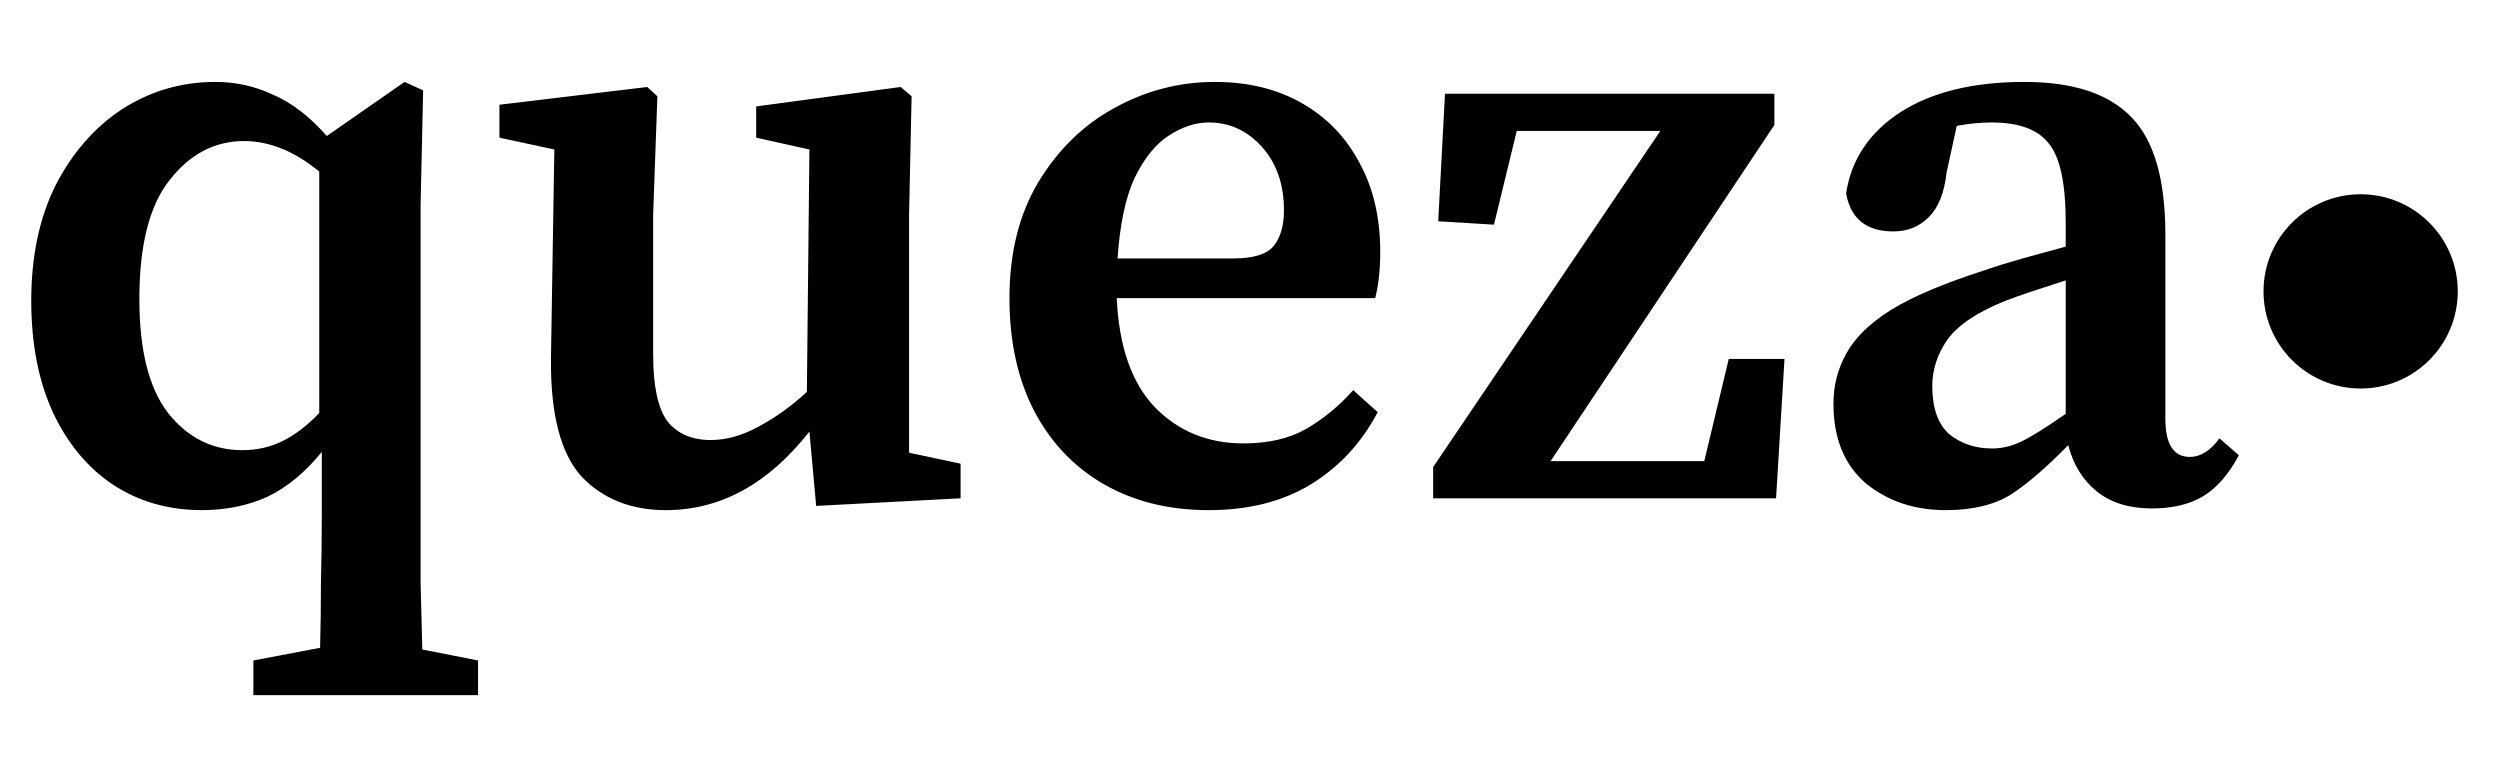 <svg width="296" height="91" viewBox="0 0 296 91" fill="none" xmlns="http://www.w3.org/2000/svg">
<path d="M16.5 35.4C16.5 41.467 17.633 45.967 19.9 48.9C22.233 51.833 25.167 53.3 28.7 53.3C30.433 53.3 32.033 52.933 33.5 52.2C34.967 51.467 36.4 50.367 37.8 48.9V20.3C36.133 18.967 34.567 18.033 33.1 17.5C31.7 16.967 30.3 16.7 28.9 16.7C25.433 16.7 22.5 18.233 20.1 21.3C17.7 24.3 16.5 29 16.5 35.4ZM23.9 60.4C19.967 60.4 16.467 59.4 13.4 57.4C10.4 55.4 8.033 52.567 6.3 48.9C4.567 45.167 3.7 40.733 3.7 35.6C3.7 30.333 4.667 25.767 6.6 21.9C8.6 18.033 11.233 15.033 14.5 12.9C17.833 10.767 21.5 9.7 25.5 9.7C27.9 9.7 30.167 10.2 32.3 11.2C34.5 12.133 36.633 13.767 38.7 16.1L47.9 9.7L50.1 10.7L49.8 24.2V61.2C49.8 63.8 49.8 66.4 49.8 69C49.867 71.667 49.933 74.3 50 76.9L56.6 78.2V82.3H30V78.2L37.9 76.7C37.967 74.1 38 71.5 38 68.9C38.067 66.3 38.1 63.733 38.1 61.2V53.5C36.167 55.9 34.033 57.667 31.7 58.8C29.367 59.867 26.767 60.4 23.9 60.4ZM96.634 59.9L95.834 51.1C90.967 57.3 85.3 60.4 78.834 60.4C74.7 60.4 71.367 59.067 68.834 56.4C66.367 53.667 65.167 49 65.234 42.4L65.634 17.7L59.134 16.3V12.4L76.634 10.3L77.834 11.4L77.334 25.4V42C77.334 45.733 77.9 48.367 79.034 49.9C80.234 51.367 81.934 52.1 84.134 52.1C86 52.1 87.9 51.567 89.834 50.5C91.834 49.433 93.734 48.067 95.534 46.4L95.834 17.7L89.534 16.3V12.6L106.634 10.3L107.934 11.4L107.634 25.4V53.6L113.734 54.9V59L96.634 59.9ZM143.12 14.5C141.52 14.5 139.92 15.033 138.32 16.1C136.787 17.1 135.454 18.767 134.32 21.1C133.254 23.433 132.587 26.6 132.32 30.6H146.02C148.42 30.6 150.02 30.1 150.82 29.1C151.62 28.1 152.02 26.7 152.02 24.9C152.02 21.833 151.154 19.333 149.42 17.4C147.687 15.467 145.587 14.5 143.12 14.5ZM143.12 60.4C138.454 60.4 134.354 59.4 130.82 57.4C127.287 55.4 124.52 52.533 122.52 48.8C120.52 45 119.52 40.5 119.52 35.3C119.52 29.967 120.654 25.4 122.92 21.6C125.254 17.733 128.254 14.8 131.92 12.8C135.654 10.733 139.62 9.7 143.82 9.7C147.754 9.7 151.187 10.533 154.12 12.2C157.054 13.867 159.32 16.2 160.92 19.2C162.587 22.2 163.42 25.733 163.42 29.8C163.42 31.933 163.22 33.767 162.82 35.3H132.22C132.487 41.033 133.987 45.333 136.72 48.2C139.52 51.067 143.02 52.5 147.22 52.5C150.154 52.5 152.62 51.933 154.62 50.8C156.687 49.6 158.554 48.067 160.22 46.2L163.12 48.8C161.187 52.467 158.52 55.333 155.12 57.4C151.787 59.4 147.787 60.4 143.12 60.4ZM169.685 59V55.3L196.585 15.5H179.585L176.885 26.6L170.285 26.2L171.085 11.1H210.085V14.8L183.585 54.6H201.785L204.685 42.5H211.285L210.285 59H169.685ZM254.781 60.2C252.115 60.2 249.948 59.533 248.281 58.2C246.615 56.867 245.481 55.033 244.881 52.7C242.415 55.233 240.181 57.167 238.181 58.5C236.181 59.767 233.581 60.4 230.381 60.4C226.648 60.4 223.481 59.333 220.881 57.2C218.348 55 217.081 51.867 217.081 47.8C217.081 45.667 217.581 43.7 218.581 41.9C219.581 40.033 221.348 38.3 223.881 36.7C226.481 35.1 230.181 33.533 234.981 32C236.315 31.533 237.815 31.067 239.481 30.6C241.148 30.133 242.848 29.667 244.581 29.2V26.4C244.581 21.733 243.915 18.6 242.581 17C241.315 15.333 239.048 14.5 235.781 14.5C235.181 14.5 234.515 14.533 233.781 14.6C233.115 14.667 232.415 14.767 231.681 14.9L230.481 20.4C230.215 22.8 229.515 24.567 228.381 25.7C227.248 26.833 225.848 27.4 224.181 27.4C220.981 27.4 219.115 25.9 218.581 22.9C219.181 18.9 221.315 15.7 224.981 13.3C228.715 10.9 233.615 9.7 239.681 9.7C245.481 9.7 249.715 11.1 252.381 13.9C255.048 16.633 256.381 21.267 256.381 27.8V49.6C256.381 52.6 257.348 54.1 259.281 54.1C260.548 54.1 261.715 53.367 262.781 51.9L265.081 53.9C263.881 56.167 262.448 57.8 260.781 58.8C259.181 59.733 257.181 60.2 254.781 60.2ZM228.781 45.7C228.781 48.3 229.448 50.2 230.781 51.4C232.181 52.533 233.881 53.1 235.881 53.1C237.015 53.1 238.148 52.833 239.281 52.3C240.415 51.767 242.181 50.667 244.581 49V33.2C243.181 33.667 241.848 34.1 240.581 34.5C239.381 34.9 238.348 35.267 237.481 35.6C234.148 36.933 231.848 38.467 230.581 40.2C229.381 41.933 228.781 43.767 228.781 45.7Z" fill="black"/>
<circle cx="279.5" cy="34.5" r="11.5" fill="black"/>
</svg>
